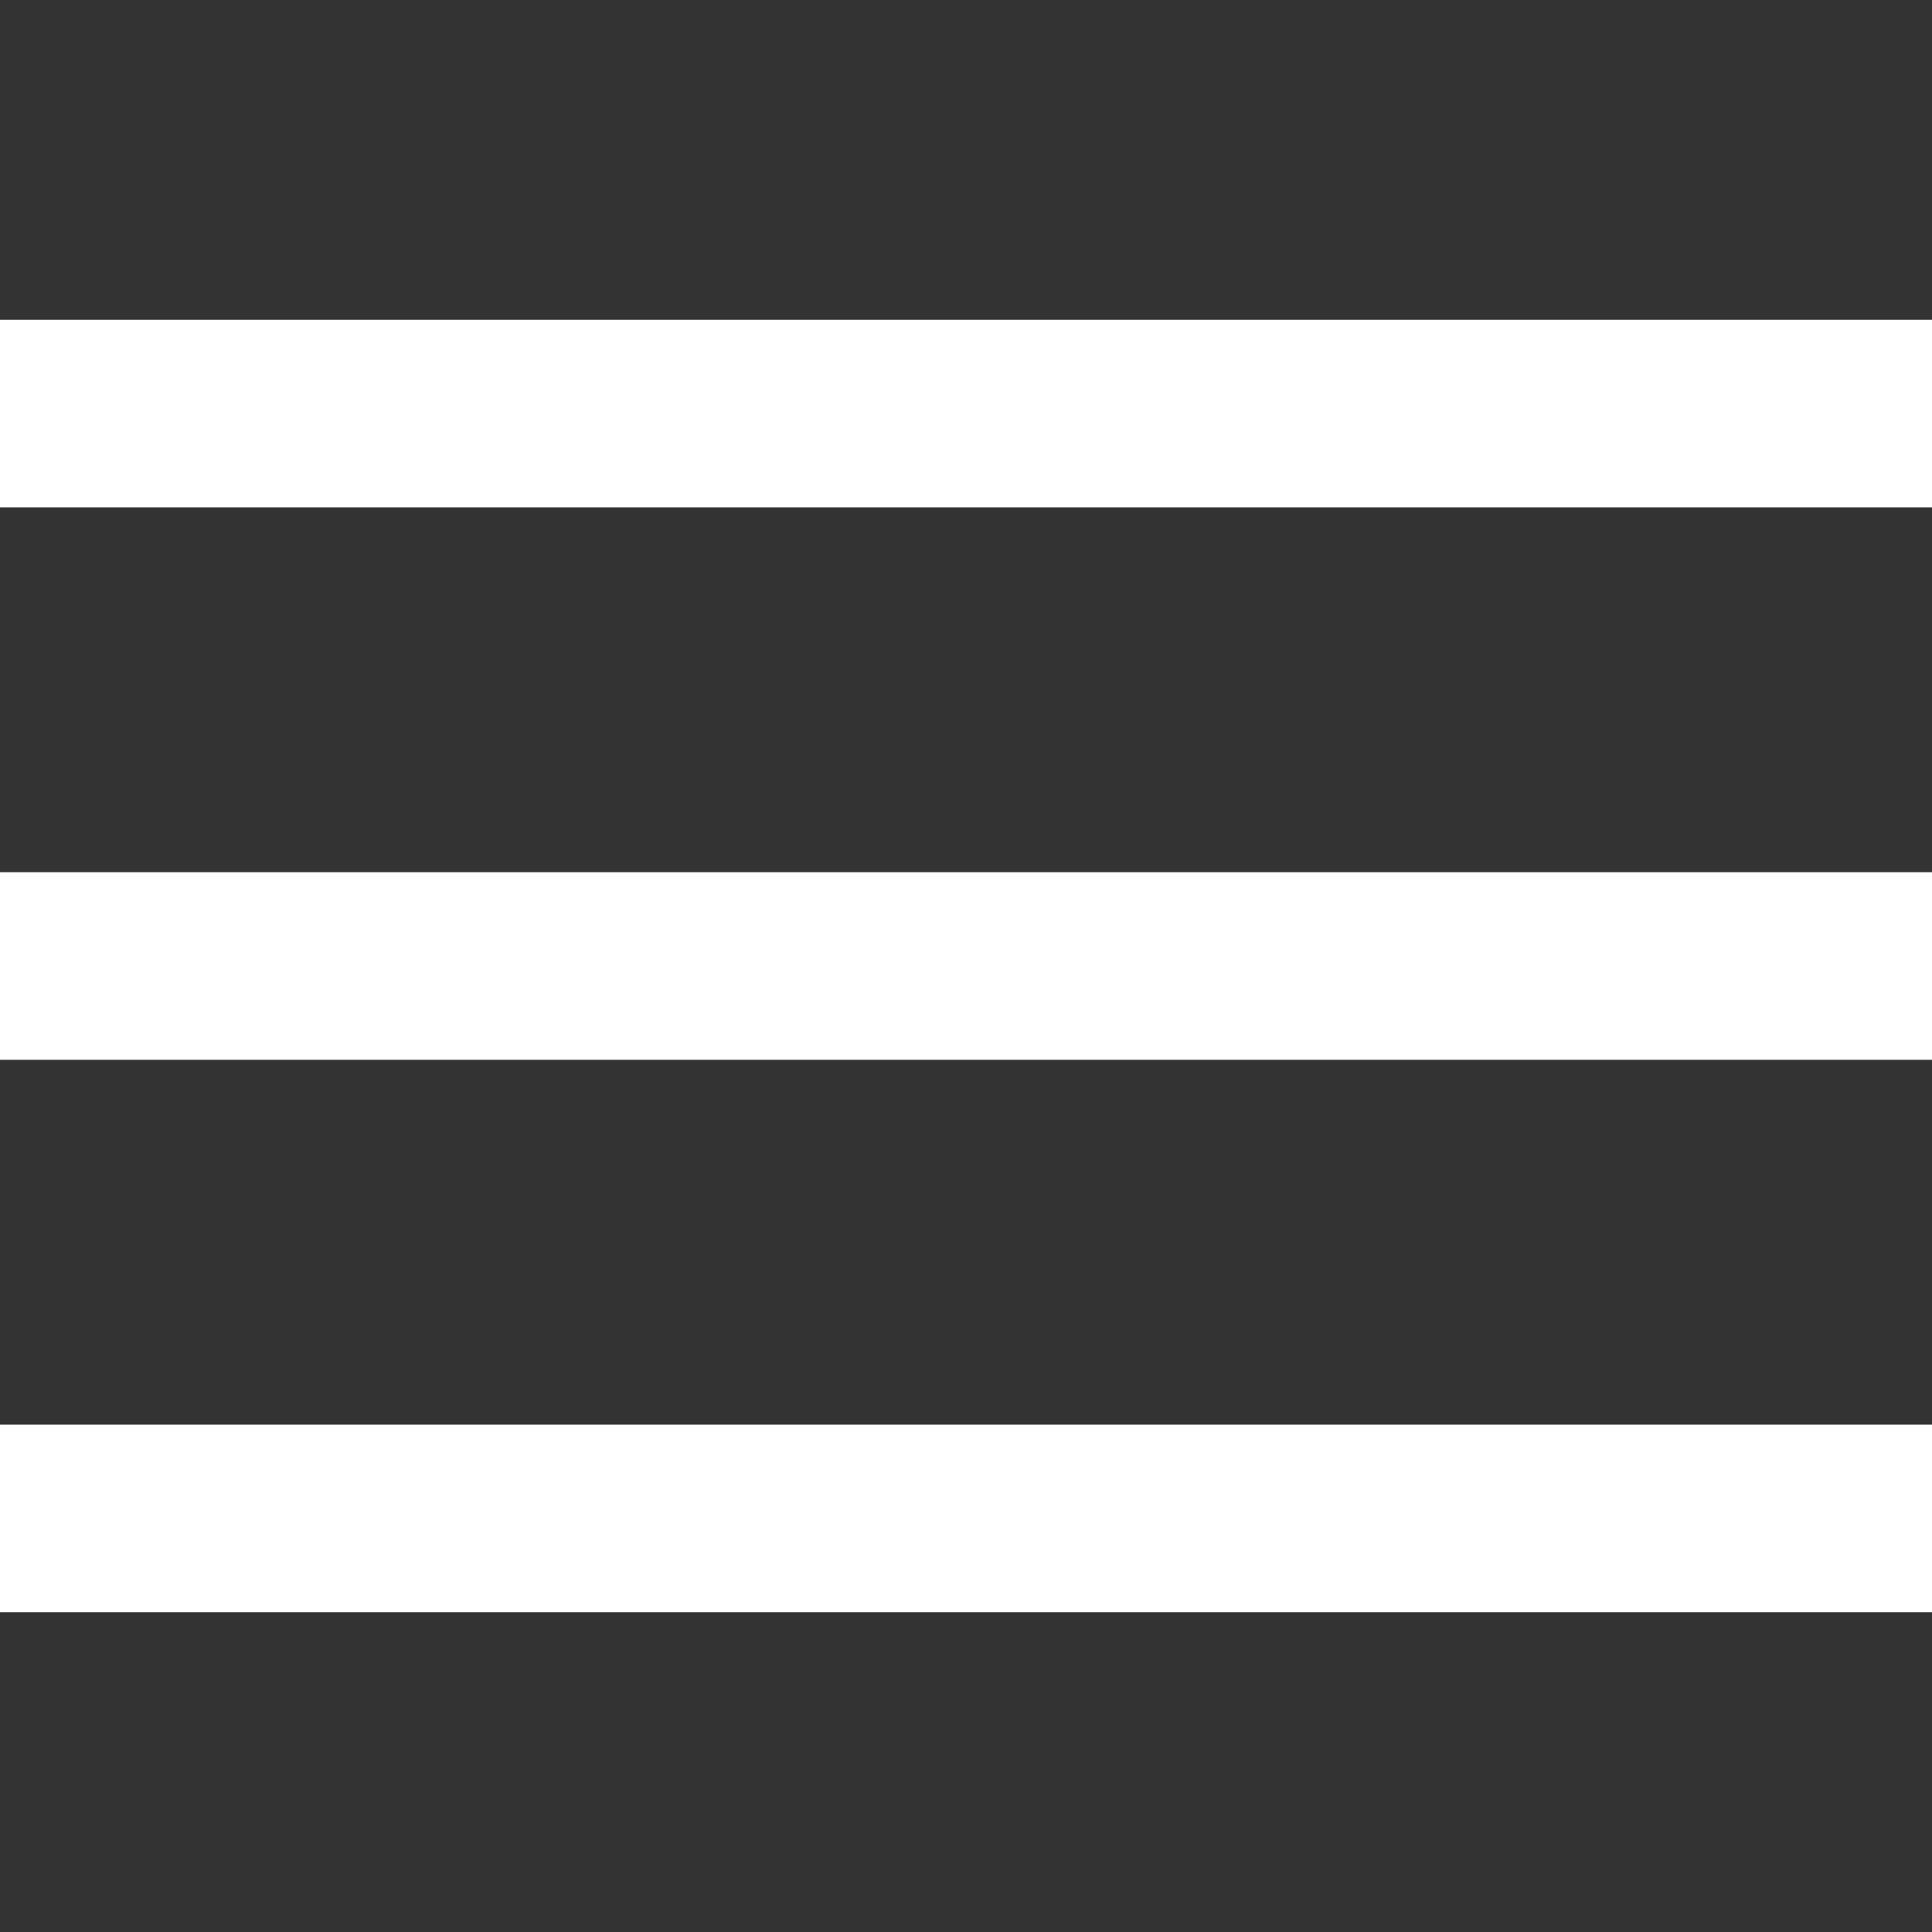 <?xml version="1.0" encoding="utf-8"?>
<!-- Generator: Adobe Illustrator 15.1.0, SVG Export Plug-In . SVG Version: 6.00 Build 0)  -->
<!DOCTYPE svg PUBLIC "-//W3C//DTD SVG 1.1//EN" "http://www.w3.org/Graphics/SVG/1.1/DTD/svg11.dtd">
<svg version="1.1" id="Layer_1" xmlns="http://www.w3.org/2000/svg" xmlns:xlink="http://www.w3.org/1999/xlink" x="0px" y="0px"
	 width="20px" height="20px" viewBox="14.5 14.5 20 20" enable-background="new 14.5 14.5 20 20" xml:space="preserve">
<rect x="14.5" y="14.5" width="20" height="20" fill="#333333" stroke="none"/>
<g>
	<g>
		<path fill-rule="evenodd" clip-rule="evenodd" fill="#FFFFFF" d="M14.5,17.81v1.942h20V17.81H14.5z M14.5,25.471h20v-1.942h-20
			V25.471z M14.5,31.19h20v-1.942h-20V31.19z"/>
	</g>
</g>
</svg>
